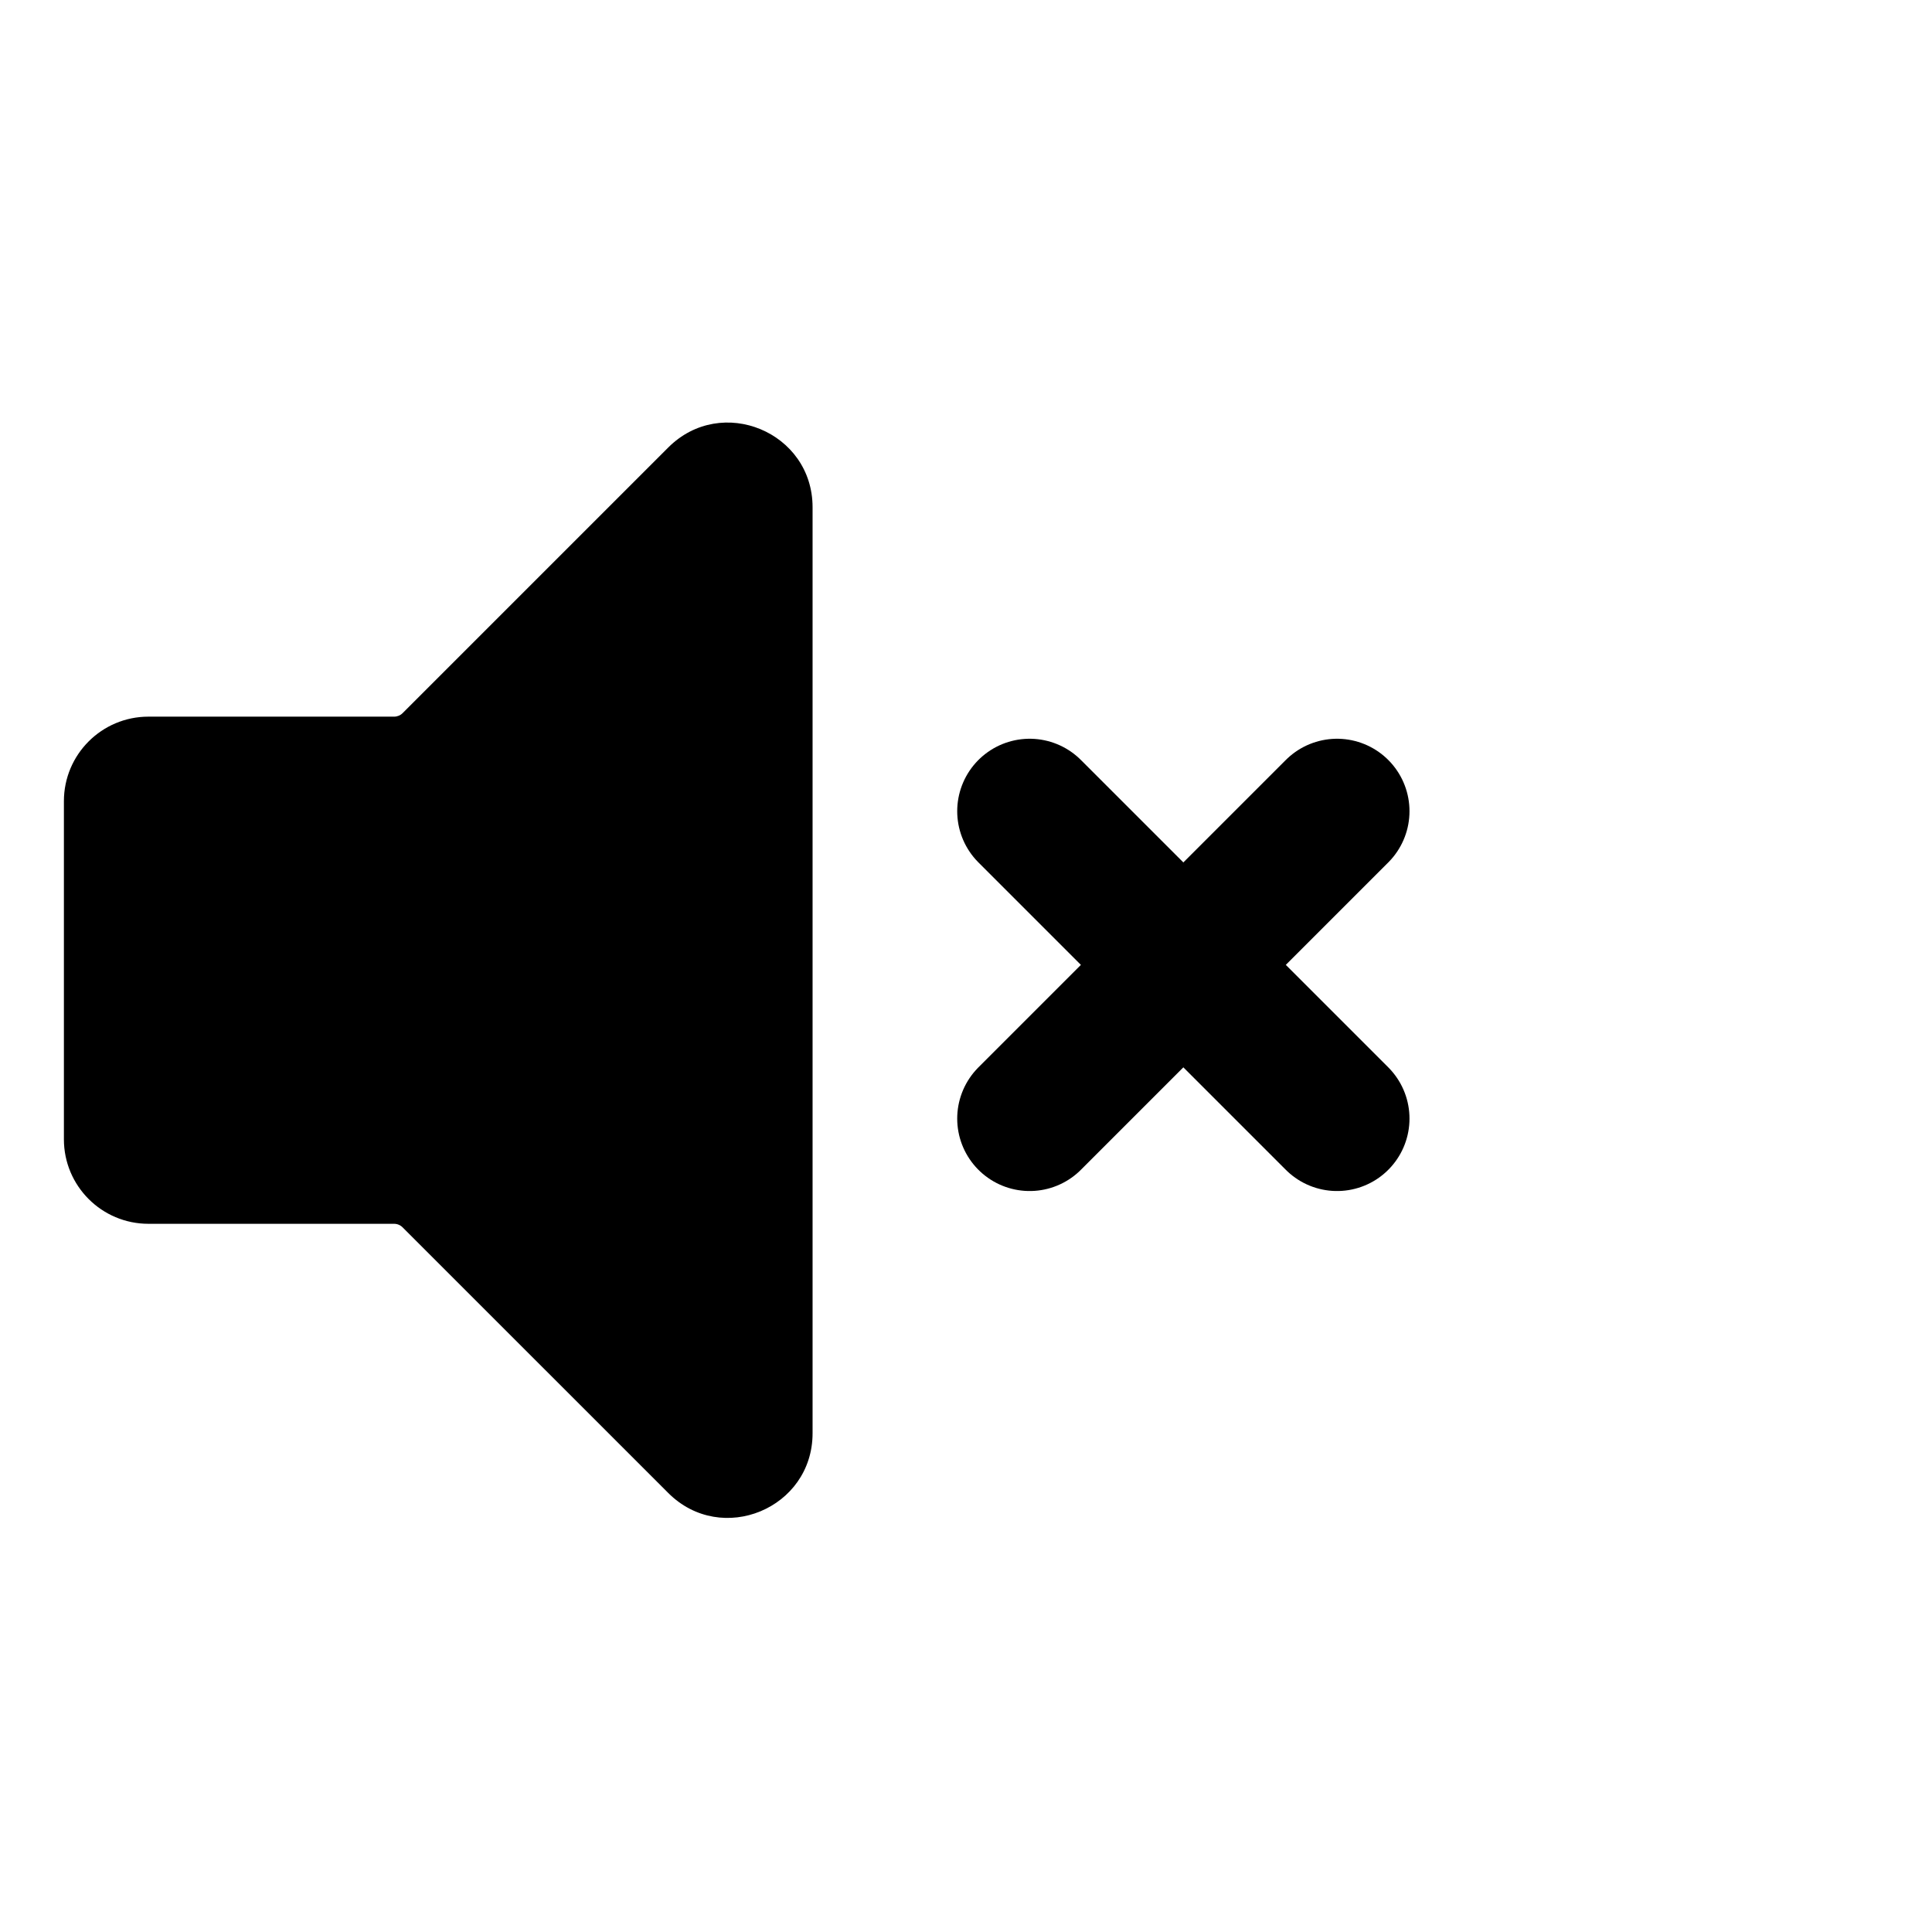 <svg viewBox="0 0 80 80" fill="none">
  <path fill-rule="evenodd" clip-rule="evenodd" d="M17.732 49.761C17.357 49.386 16.848 49.175 16.318 49.175H6.146C5.042 49.175 4.146 48.28 4.146 47.175V33.175C4.146 32.071 5.042 31.175 6.146 31.175H16.318C16.849 31.175 17.357 30.965 17.733 30.59L28.732 19.59C29.992 18.33 32.147 19.222 32.147 21.004V21.174V58.174V59.347C32.147 61.129 29.992 62.021 28.732 60.761L17.732 49.761Z" fill="currentColor" />
  <path d="M32.147 21.174H33.647V21.174L32.147 21.174ZM28.732 60.761L29.793 59.701L28.732 60.761ZM17.733 30.59L18.793 31.65L17.733 30.59ZM17.732 49.761L18.793 48.7L17.732 49.761ZM16.318 47.675H6.146V50.675H16.318V47.675ZM5.646 47.175V33.175H2.646V47.175H5.646ZM6.146 32.675H16.318V29.675H6.146V32.675ZM18.793 31.65L29.793 20.651L27.672 18.529L16.672 29.529L18.793 31.65ZM30.646 21.004V21.174L33.647 21.174V21.004L30.646 21.004ZM30.646 21.174V58.174H33.647V21.174H30.646ZM30.646 58.174V59.347H33.647V58.174H30.646ZM29.793 59.701L18.793 48.7L16.671 50.822L27.672 61.822L29.793 59.701ZM30.646 59.347C30.646 59.793 30.108 60.016 29.793 59.701L27.672 61.822C29.877 64.027 33.647 62.465 33.647 59.347H30.646ZM29.793 20.651C30.108 20.335 30.646 20.559 30.646 21.004L33.647 21.004C33.647 17.886 29.877 16.324 27.672 18.529L29.793 20.651ZM16.318 32.675C17.247 32.675 18.137 32.307 18.793 31.65L16.672 29.529C16.578 29.623 16.451 29.675 16.318 29.675V32.675ZM5.646 33.175C5.646 32.899 5.87 32.675 6.146 32.675V29.675C4.213 29.675 2.646 31.242 2.646 33.175H5.646ZM6.146 47.675C5.87 47.675 5.646 47.452 5.646 47.175H2.646C2.646 49.108 4.213 50.675 6.146 50.675V47.675ZM16.318 50.675C16.451 50.675 16.578 50.728 16.671 50.822L18.793 48.7C18.136 48.044 17.246 47.675 16.318 47.675V50.675Z" fill="currentColor" />
  <path d="M42.636 46.318L48.421 40.533L49.578 39.376L55.364 33.59" stroke="currentColor" stroke-width="6" stroke-linecap="round" stroke-linejoin="round" />
  <path d="M55.364 46.318L49.579 40.533L48.422 39.376L42.636 33.59" stroke="currentColor" stroke-width="6" stroke-linecap="round" stroke-linejoin="round" />
</svg>